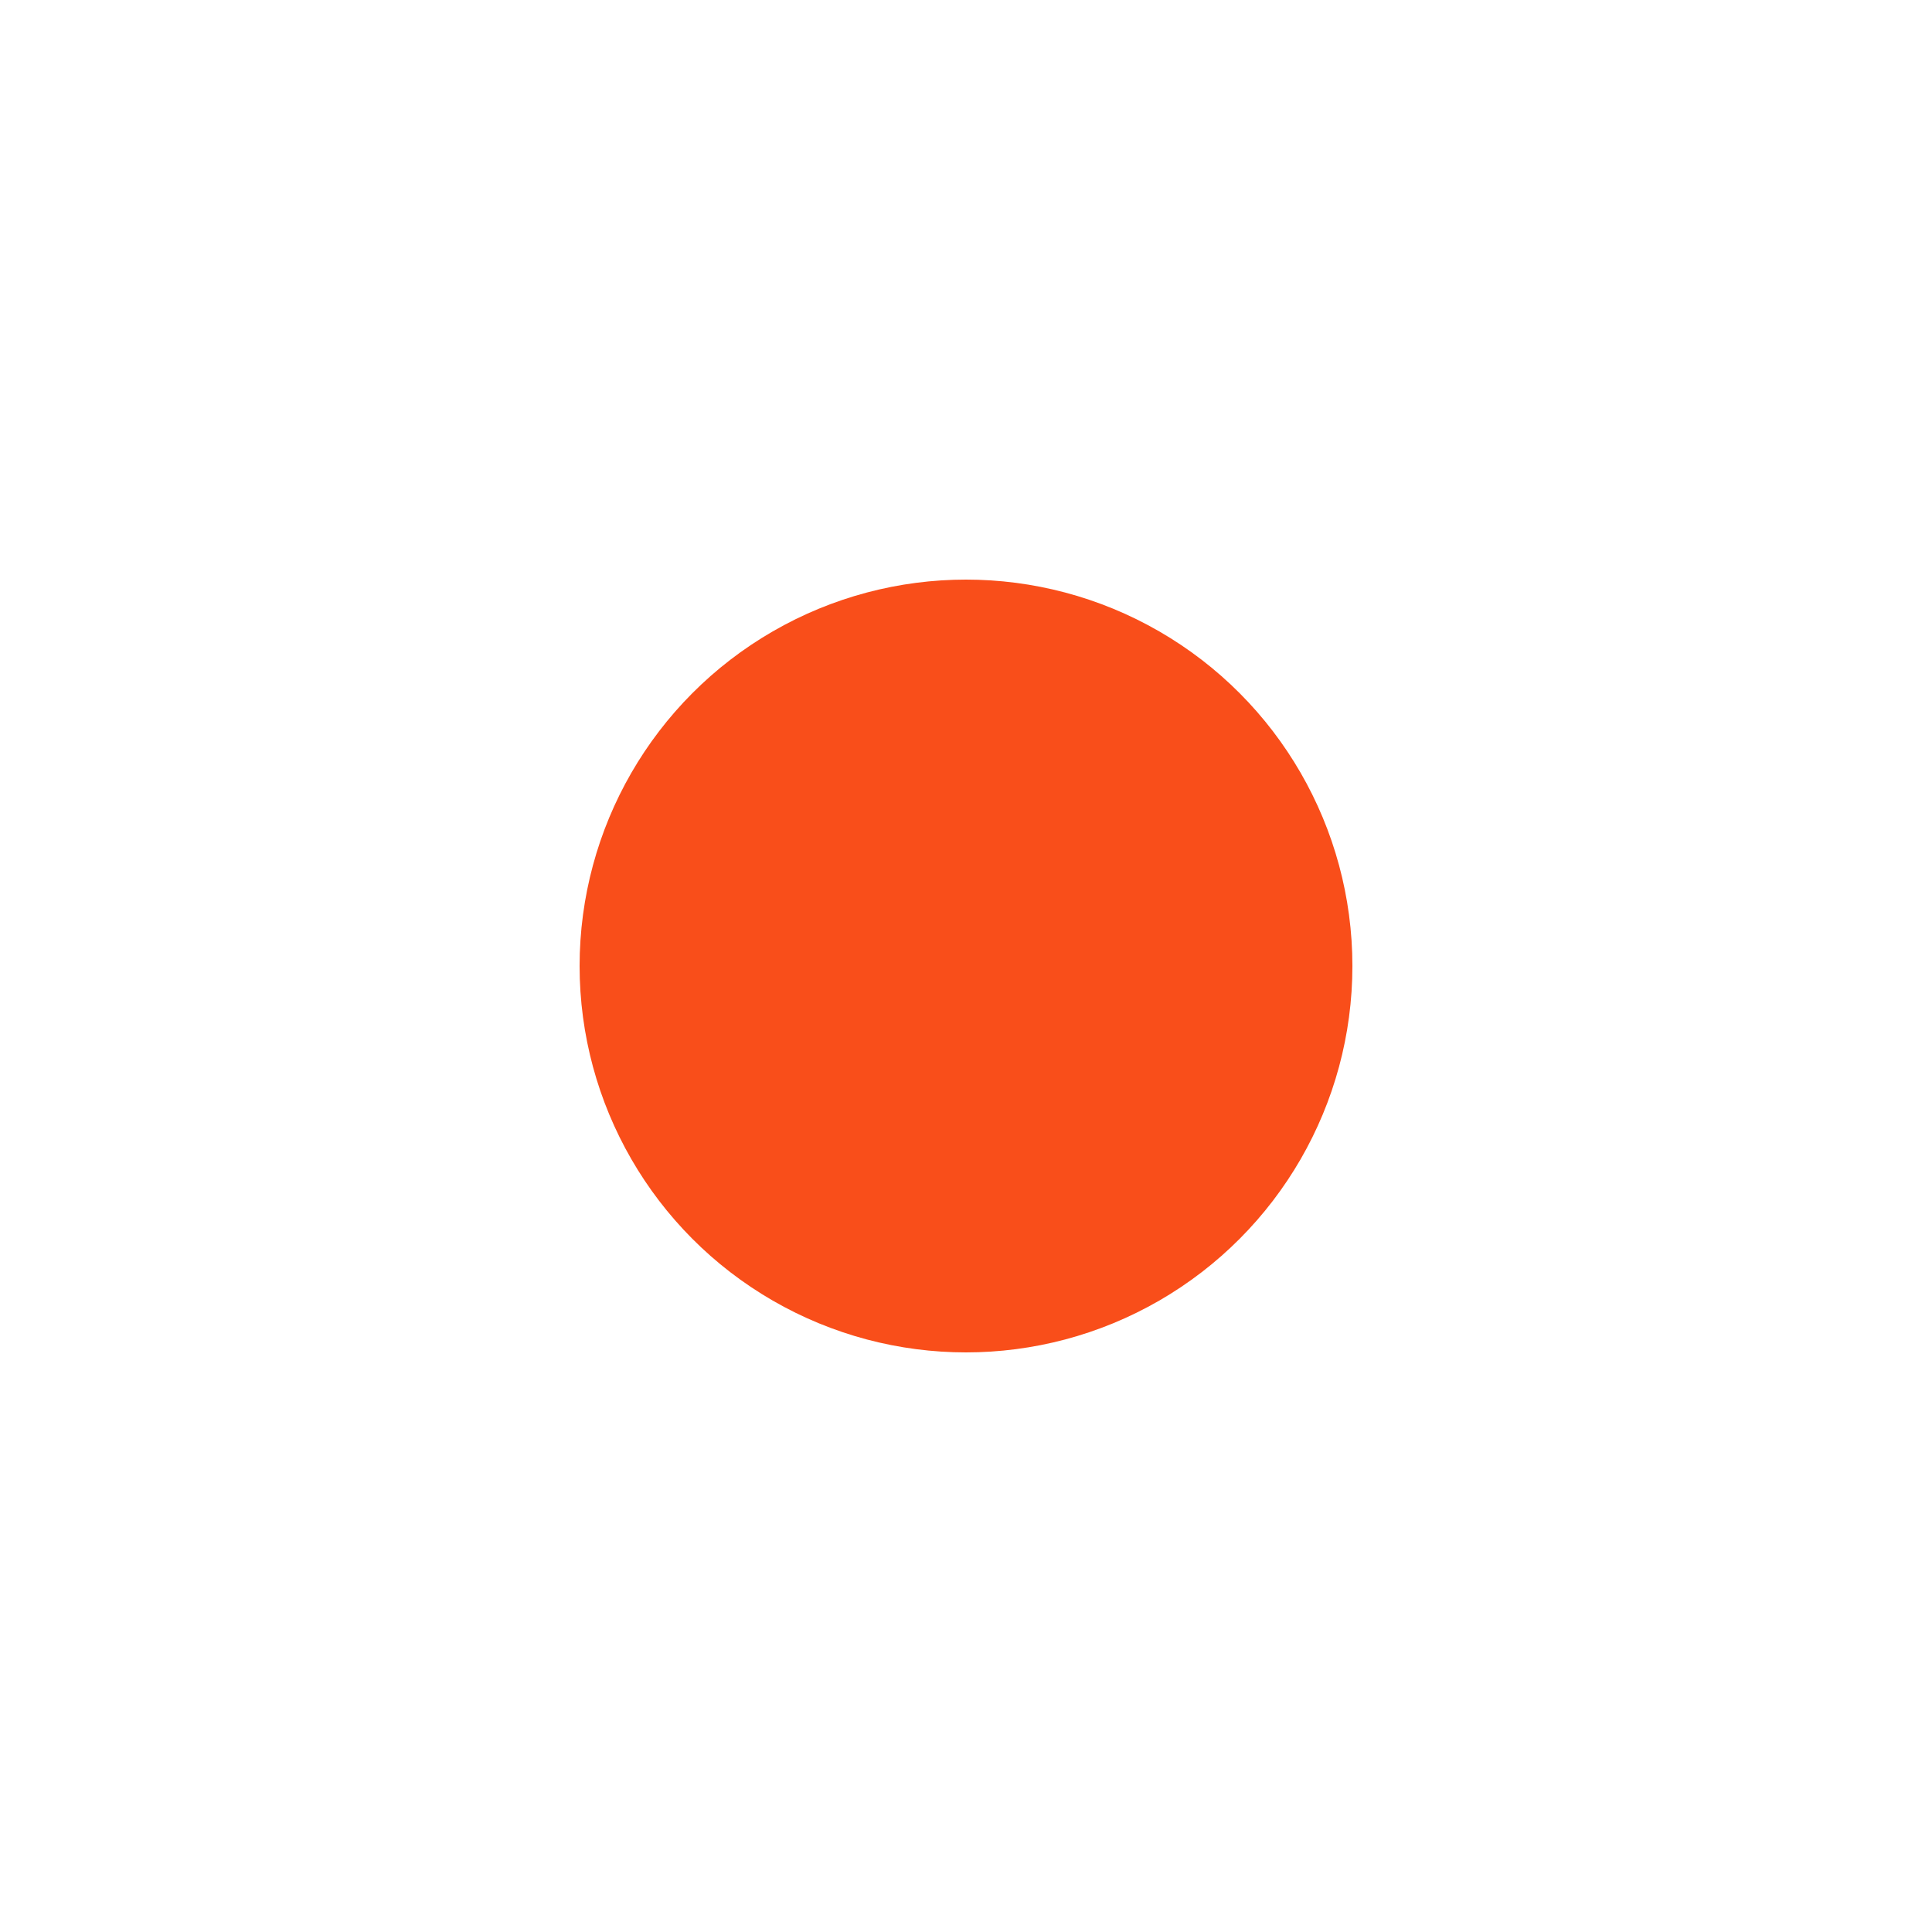 <svg width="30" height="30" viewBox="0 0 30 30" xmlns="http://www.w3.org/2000/svg">
  <style>
    <![CDATA[
      .pulse {
        transform-origin: center;
        animation: pulse 1.5s infinite ease-in-out;
      }

      .glow {
        opacity: 0;
        transform-origin: center;
        animation: glow 1.5s infinite ease-in-out;
      }

      @keyframes pulse {
        0%, 100% {
          transform: scale(1);
        }
        50% {
          transform: scale(1.08);
        }
      }

      @keyframes glow {
        0%, 100% {
          opacity: 0;
          transform: scale(0.5);
        }
        50% {
          opacity: 0.5;
          transform: scale(1.8);
        }
      }
    ]]>
  </style>

  <circle class="glow" cx="15" cy="15" r="6" fill="#F94E1A" />
  <circle class="pulse" cx="15" cy="15" r="6" fill="#F94E1A" />
</svg>
